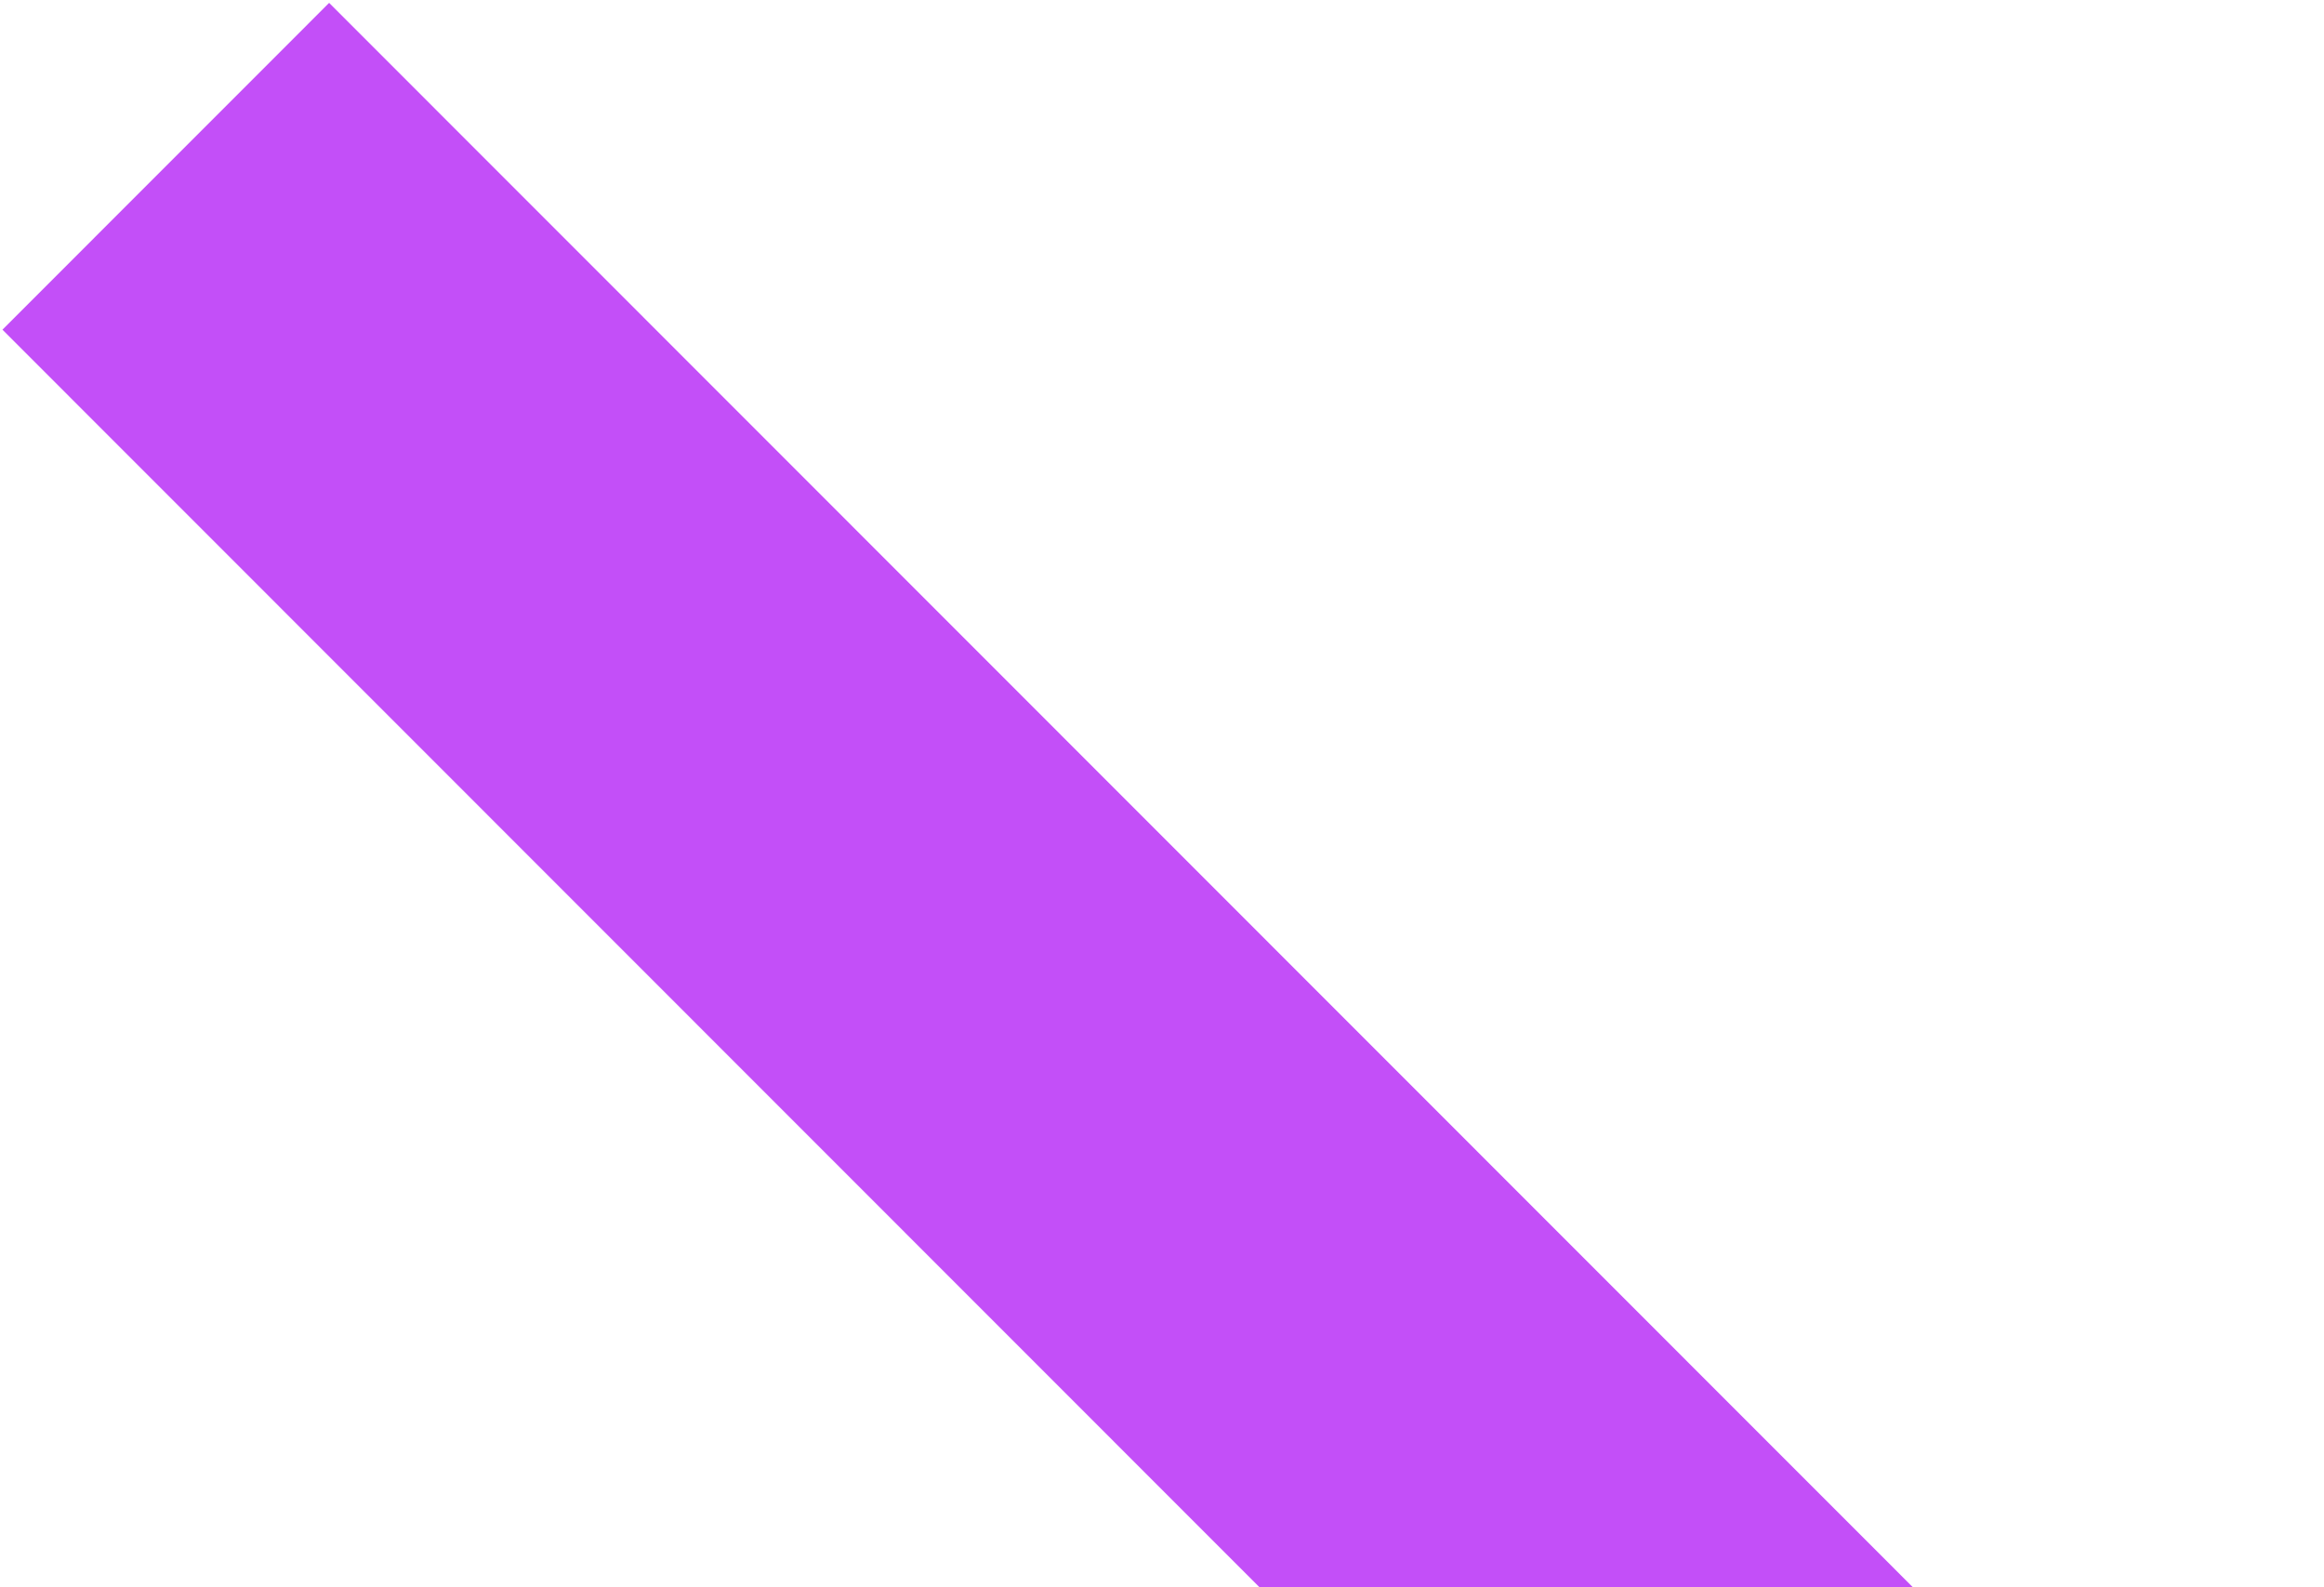 <svg width="744" height="508" viewBox="0 0 744 508" fill="none" xmlns="http://www.w3.org/2000/svg">
<path d="M105.364 0.917L0.781 105.531L685.695 790.648L790.278 686.034L105.364 0.917Z" fill="#C34FF8"/>
</svg>
